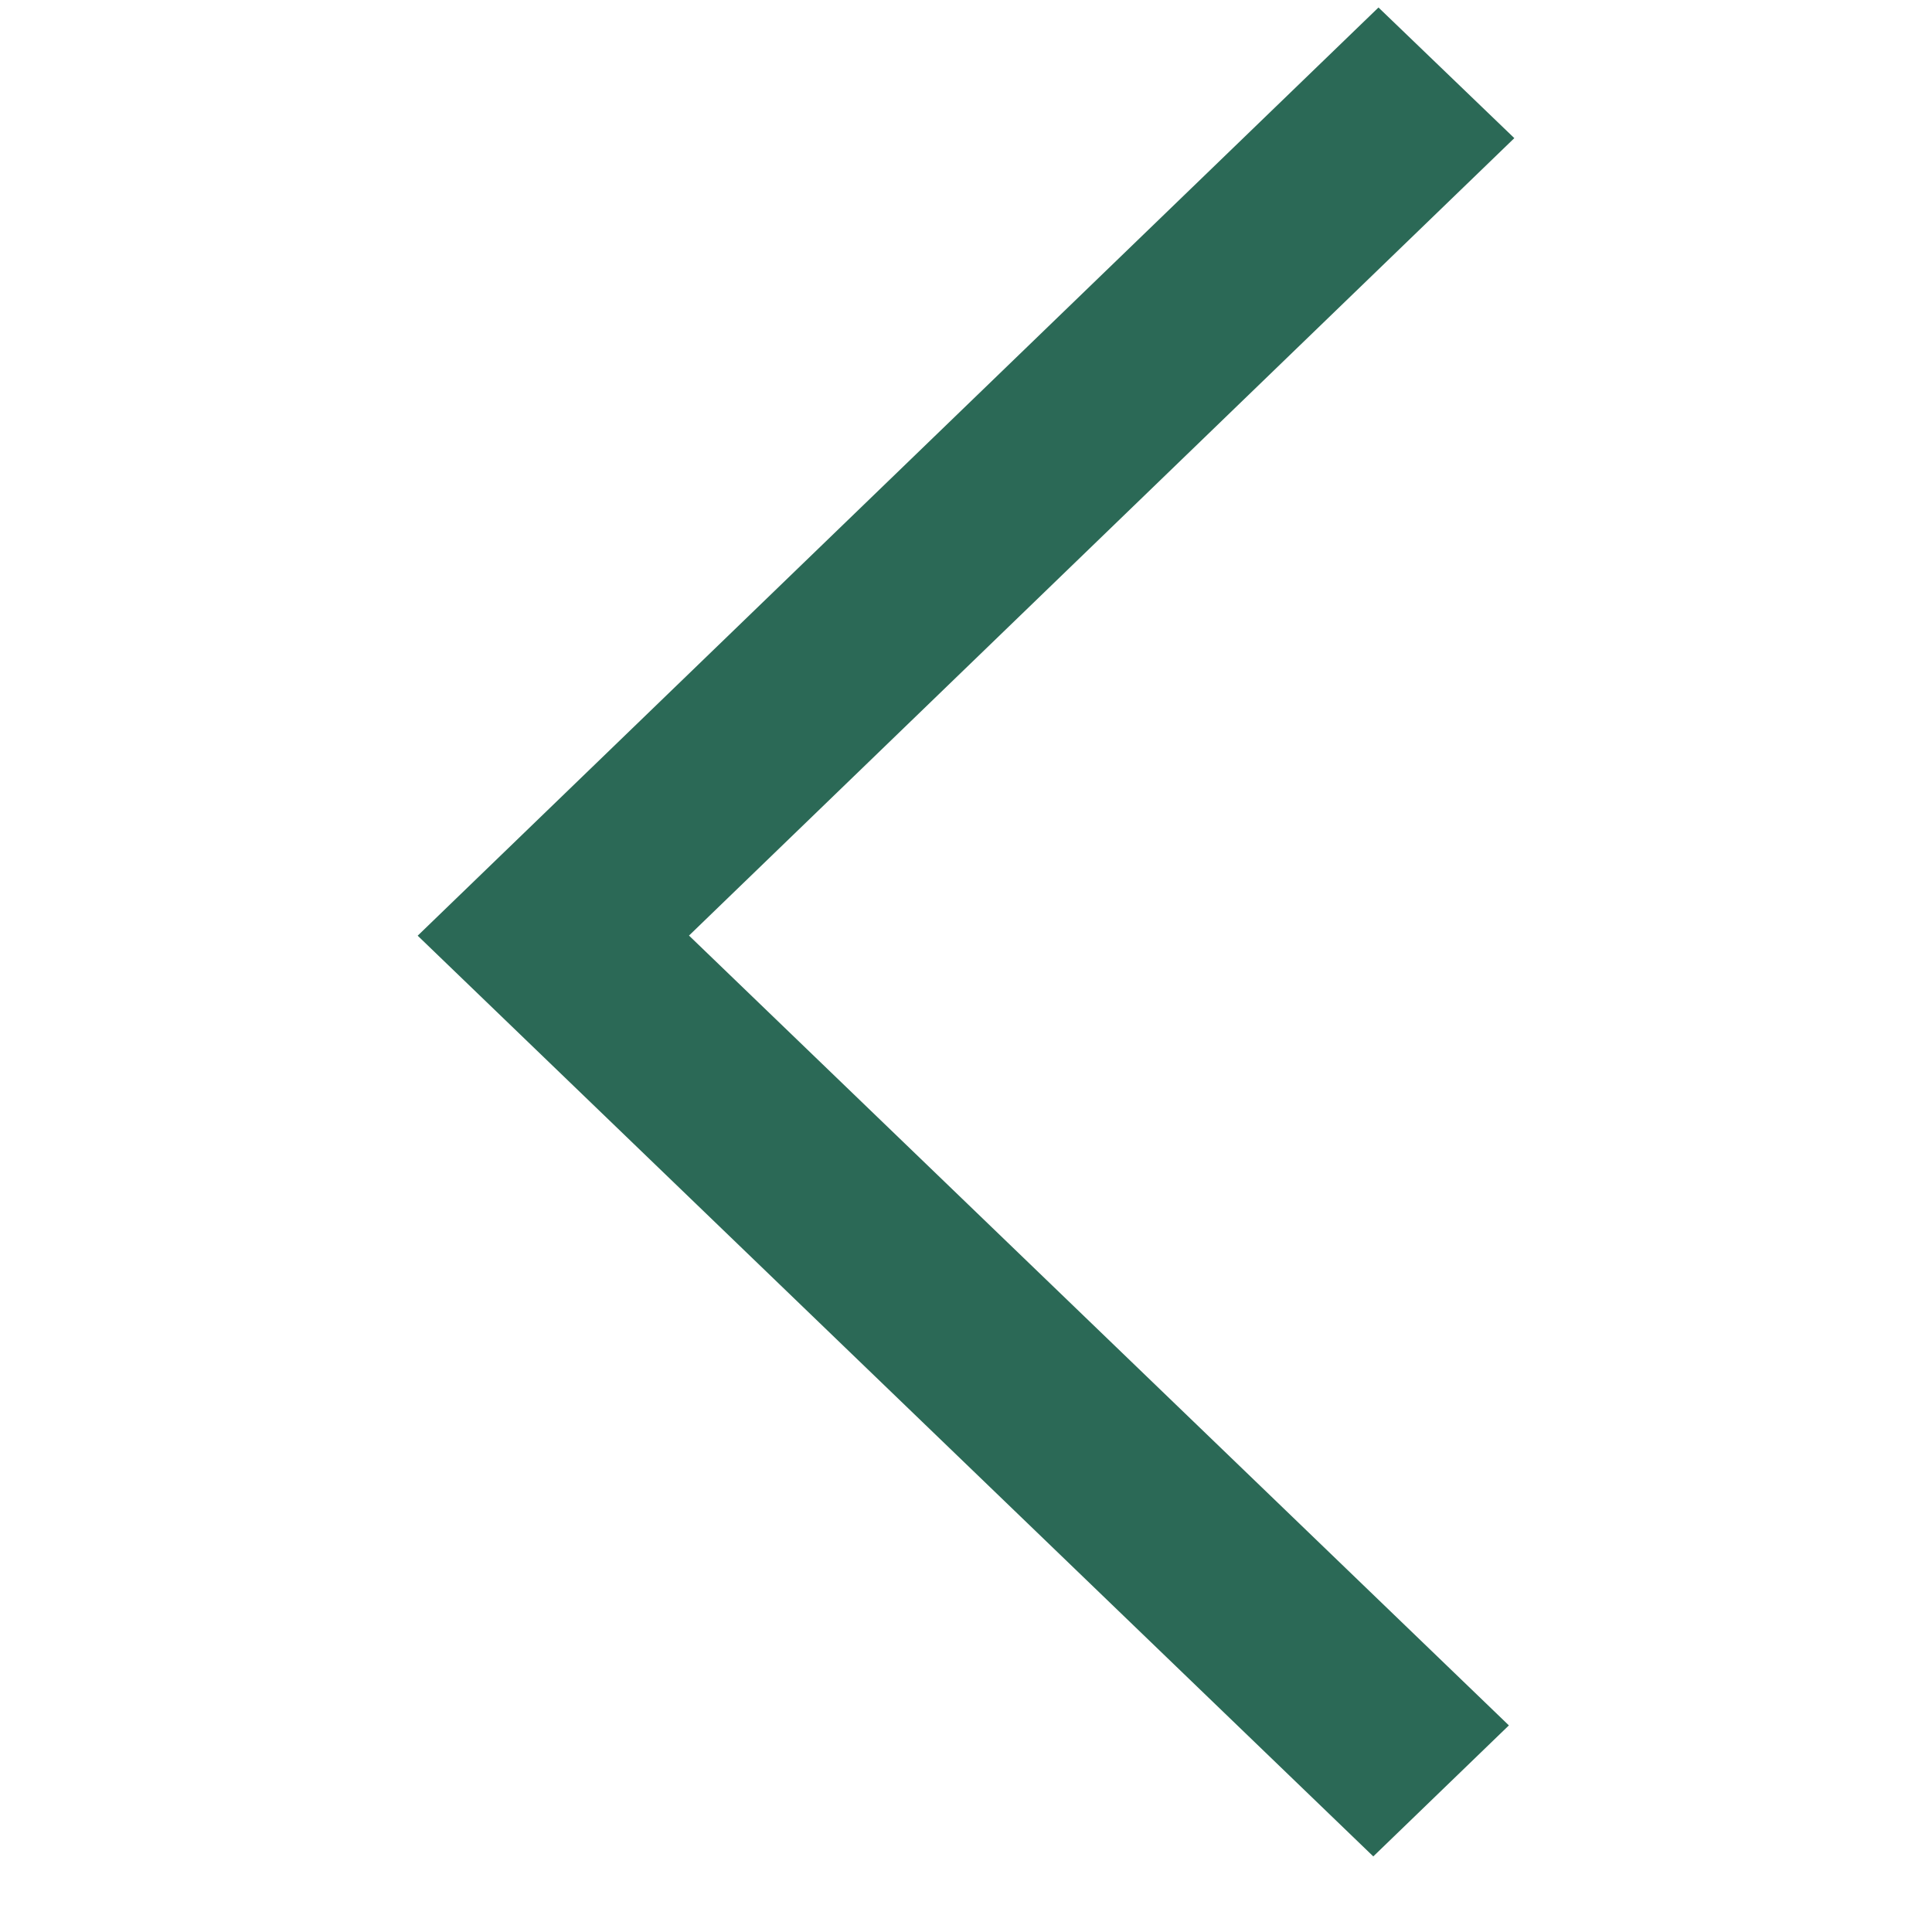 <svg width="16" height="16" viewBox="0 0 16 16" fill="none" xmlns="http://www.w3.org/2000/svg">
<g clip-path="url(#clip0_37_34)">
<path d="M11.416 0.062L3.459 7.749L11.373 15.374L12.496 14.289L5.706 7.748L12.541 1.144L11.416 0.062Z" fill="#2B6956"/>
</g>
<defs>
<clipPath id="clip0_37_34">
<rect width="15.435" height="16" fill="white" transform="matrix(4.53101e-08 -1 -1 -4.21691e-08 16 15.435)"/>
</clipPath>
</defs>
</svg>
